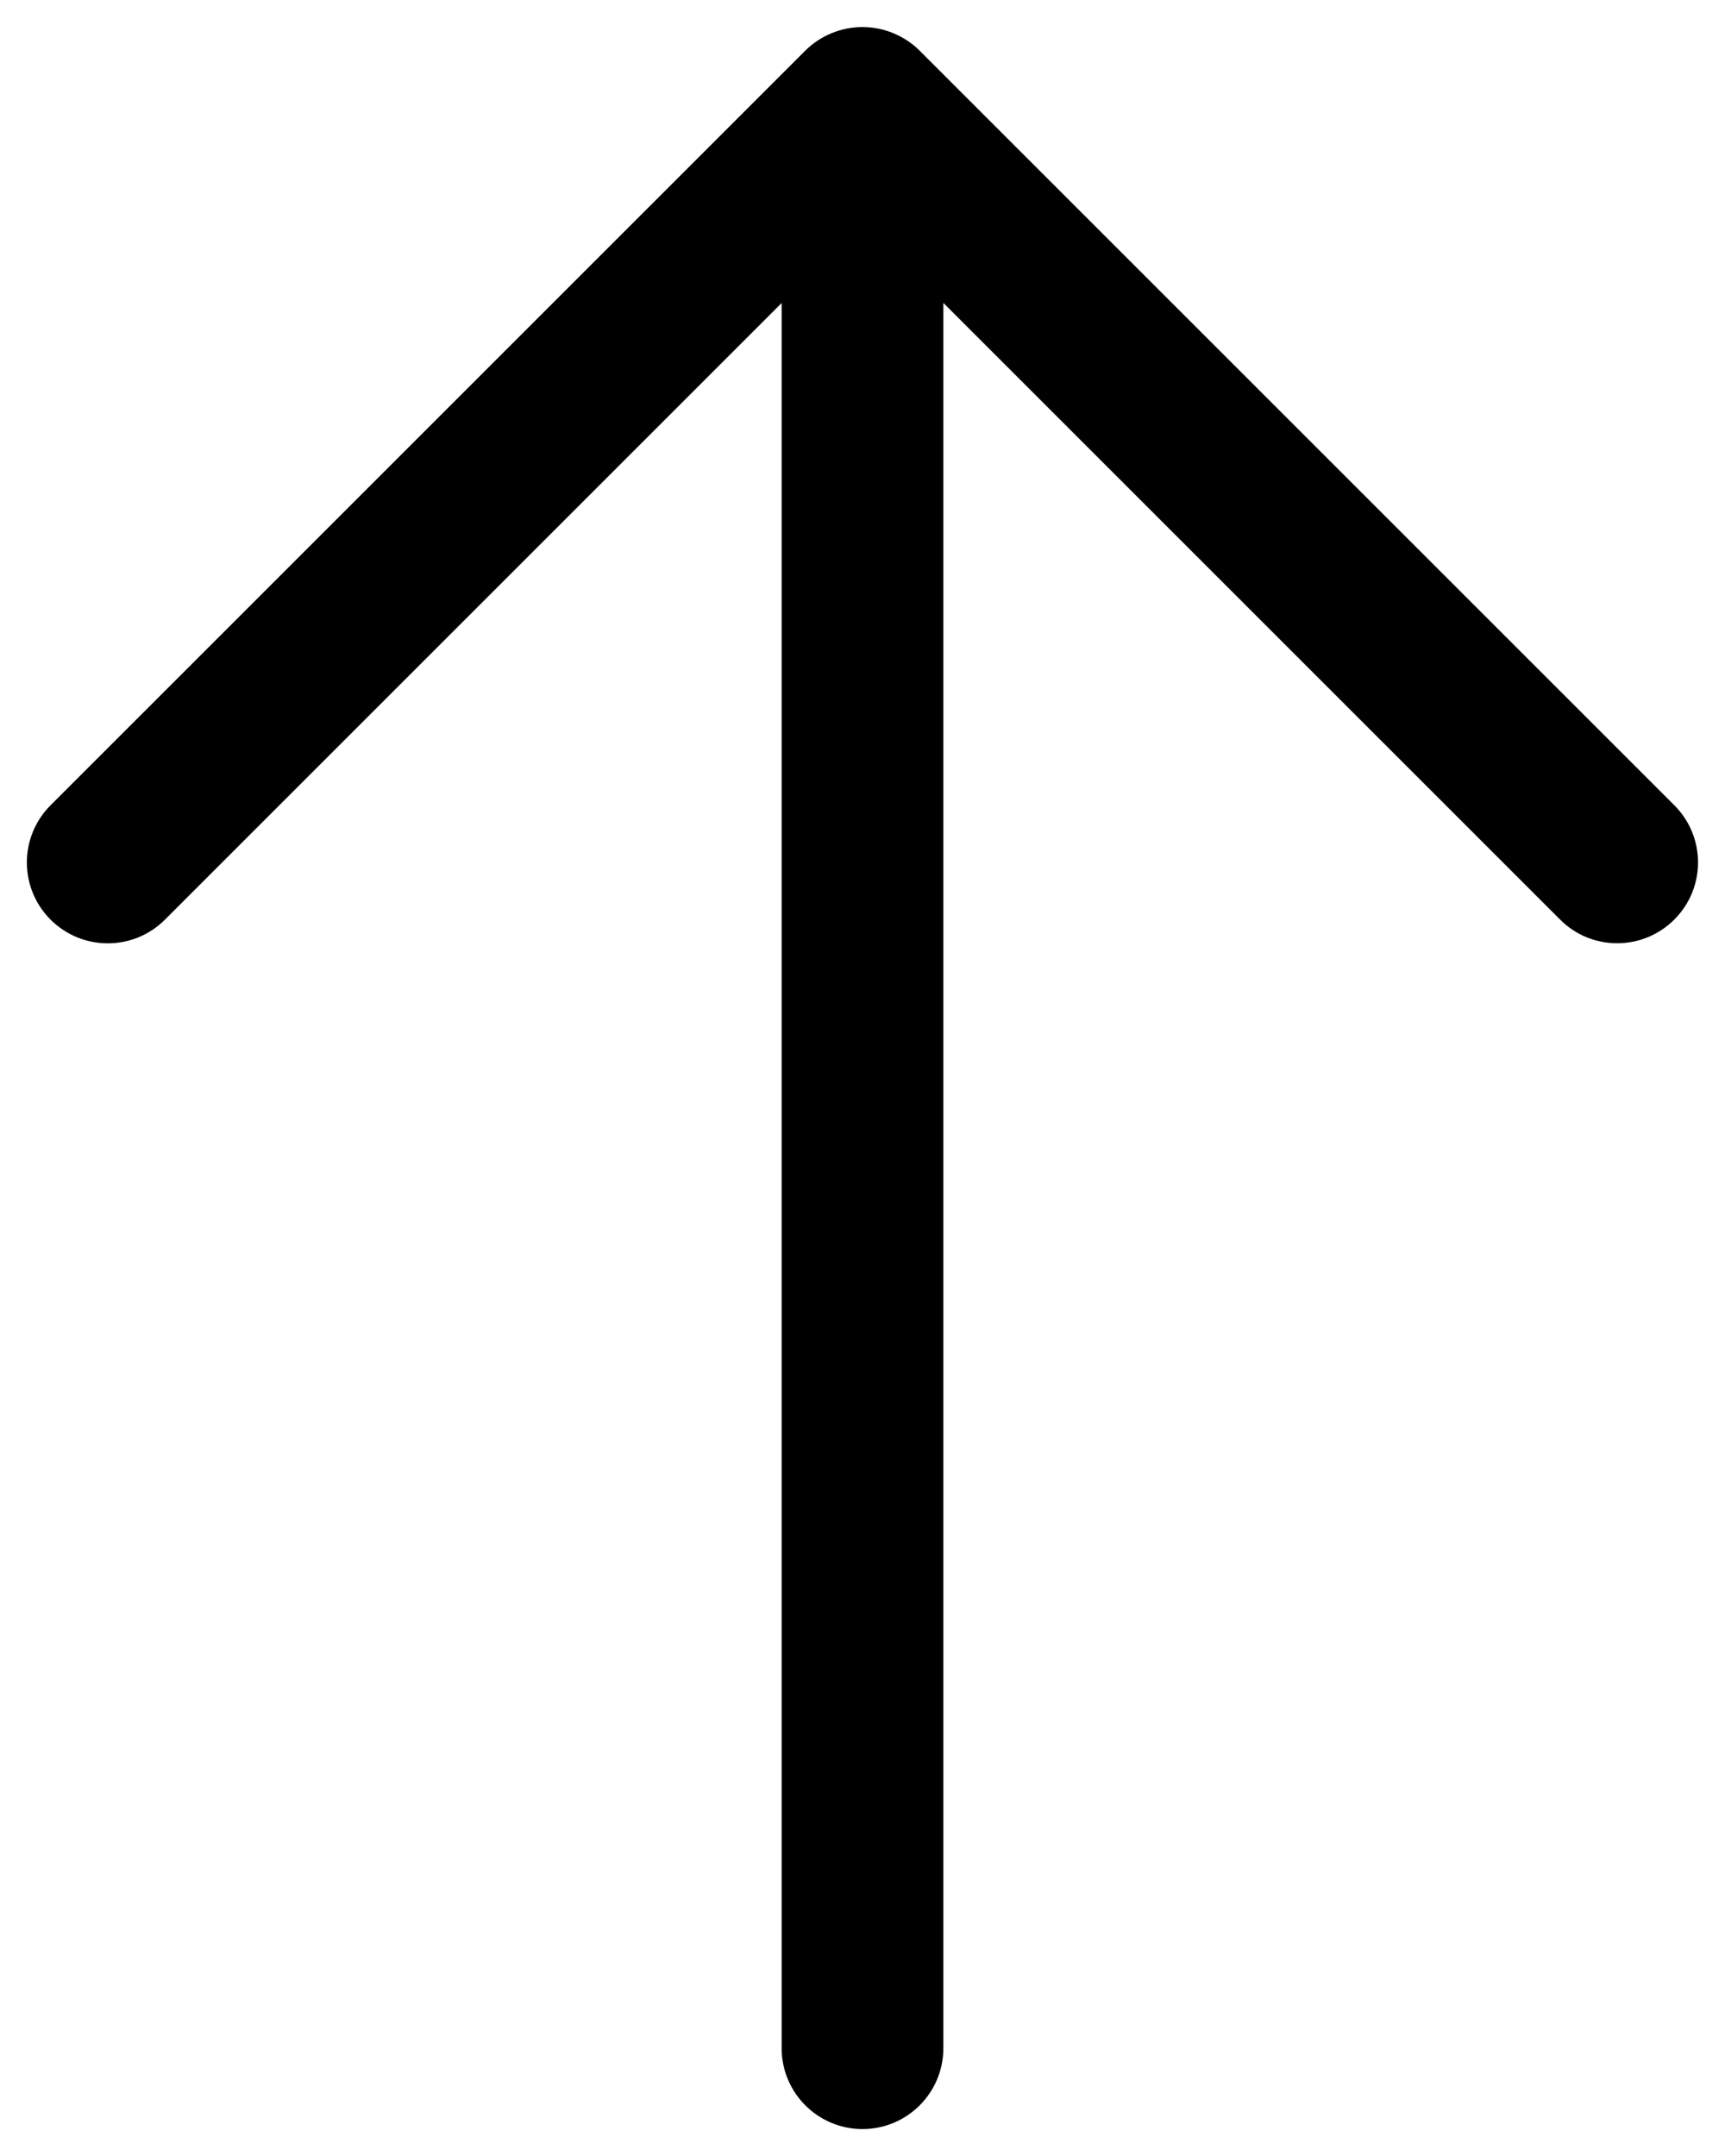 <svg width="16" height="20" viewBox="0 0 16 20" fill="none" xmlns="http://www.w3.org/2000/svg">
<path d="M15.53 8.53C15.384 8.676 15.192 8.75 15 8.75C14.808 8.75 14.616 8.677 14.47 8.53L8.75 2.81V19C8.75 19.414 8.414 19.75 8 19.75C7.586 19.75 7.25 19.414 7.25 19V2.811L1.53 8.531C1.237 8.824 0.762 8.824 0.469 8.531C0.176 8.238 0.176 7.763 0.469 7.47L7.469 0.47C7.538 0.401 7.621 0.346 7.713 0.308C7.896 0.232 8.103 0.232 8.286 0.308C8.378 0.346 8.461 0.401 8.53 0.47L15.53 7.47C15.823 7.763 15.823 8.237 15.53 8.53Z" fill="#000000"/>
</svg>
